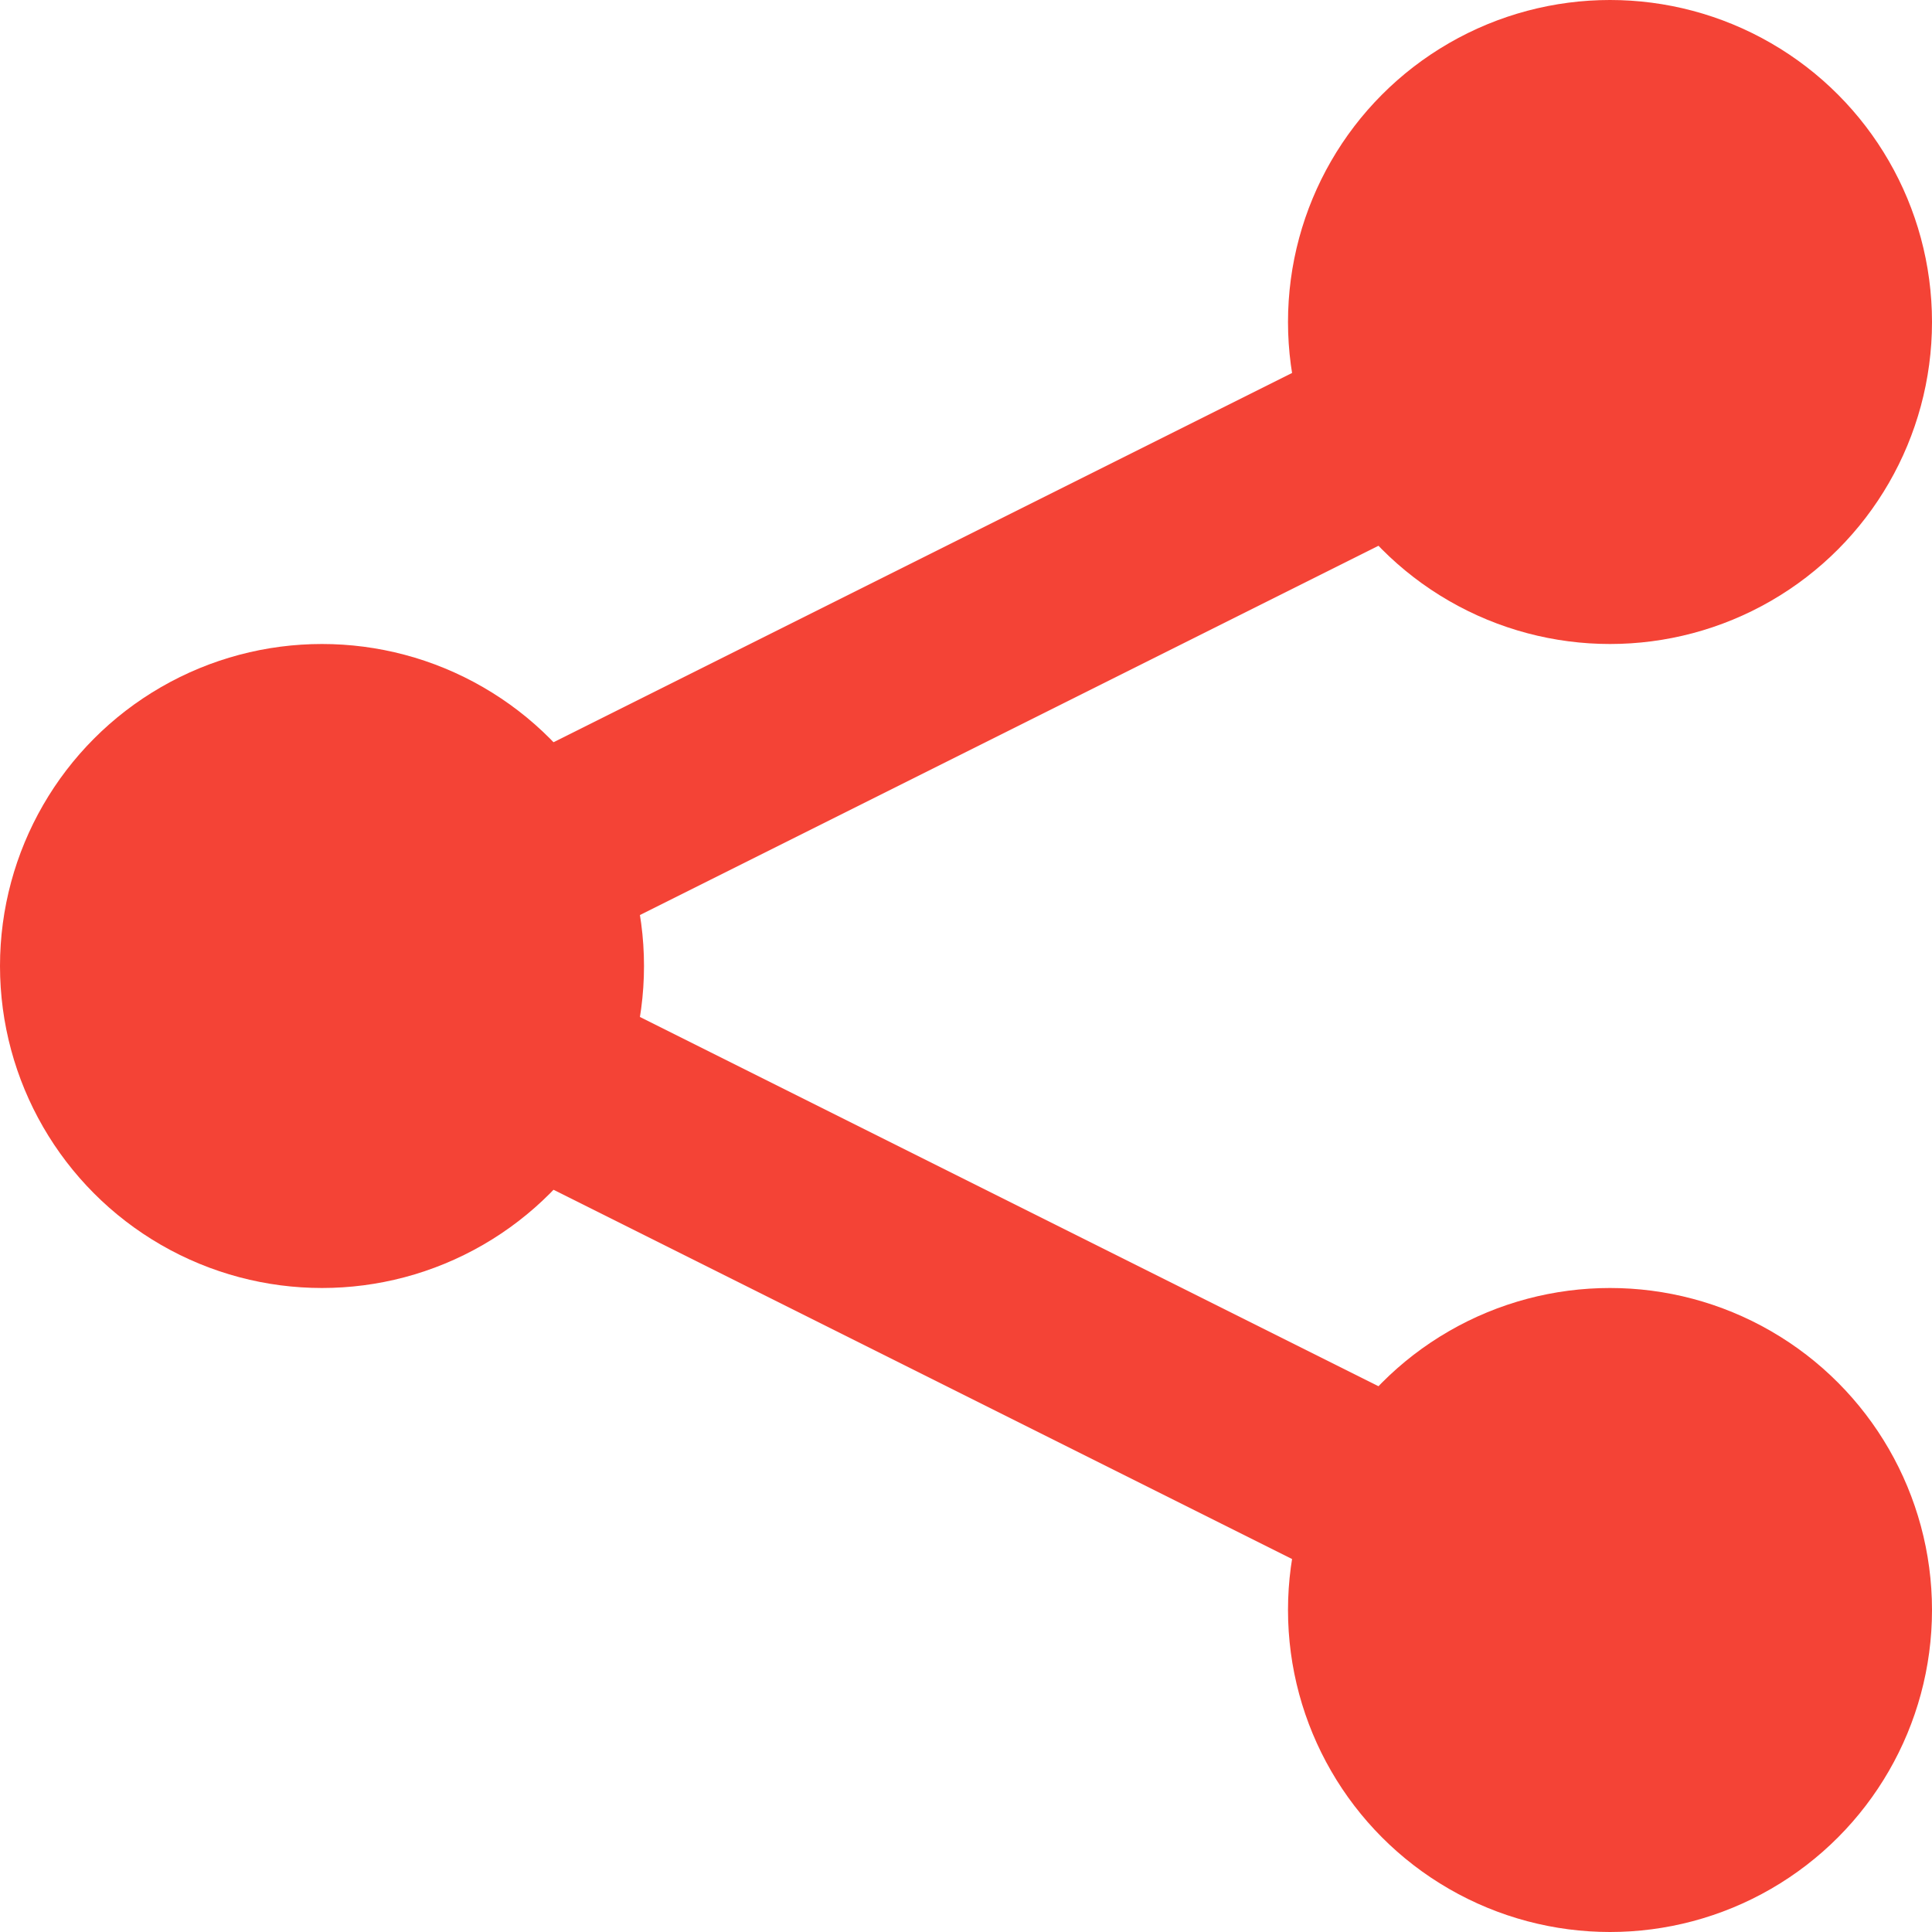<svg height="30" width="30" xmlns="http://www.w3.org/2000/svg">
  <line x1="5" y1="15" x2="25" y2="5" stroke="#f44336" stroke-width="3" />
  <line x1="5" y1="15" x2="25" y2="25" stroke="#f44336" stroke-width="3" />
  <circle cx="25" cy="5" r="5" fill="#f44336" />
  <circle cx="5" cy="15" r="5" fill="#f44336" />
  <circle cx="25" cy="25" r="5" fill="#f44336" />
</svg>